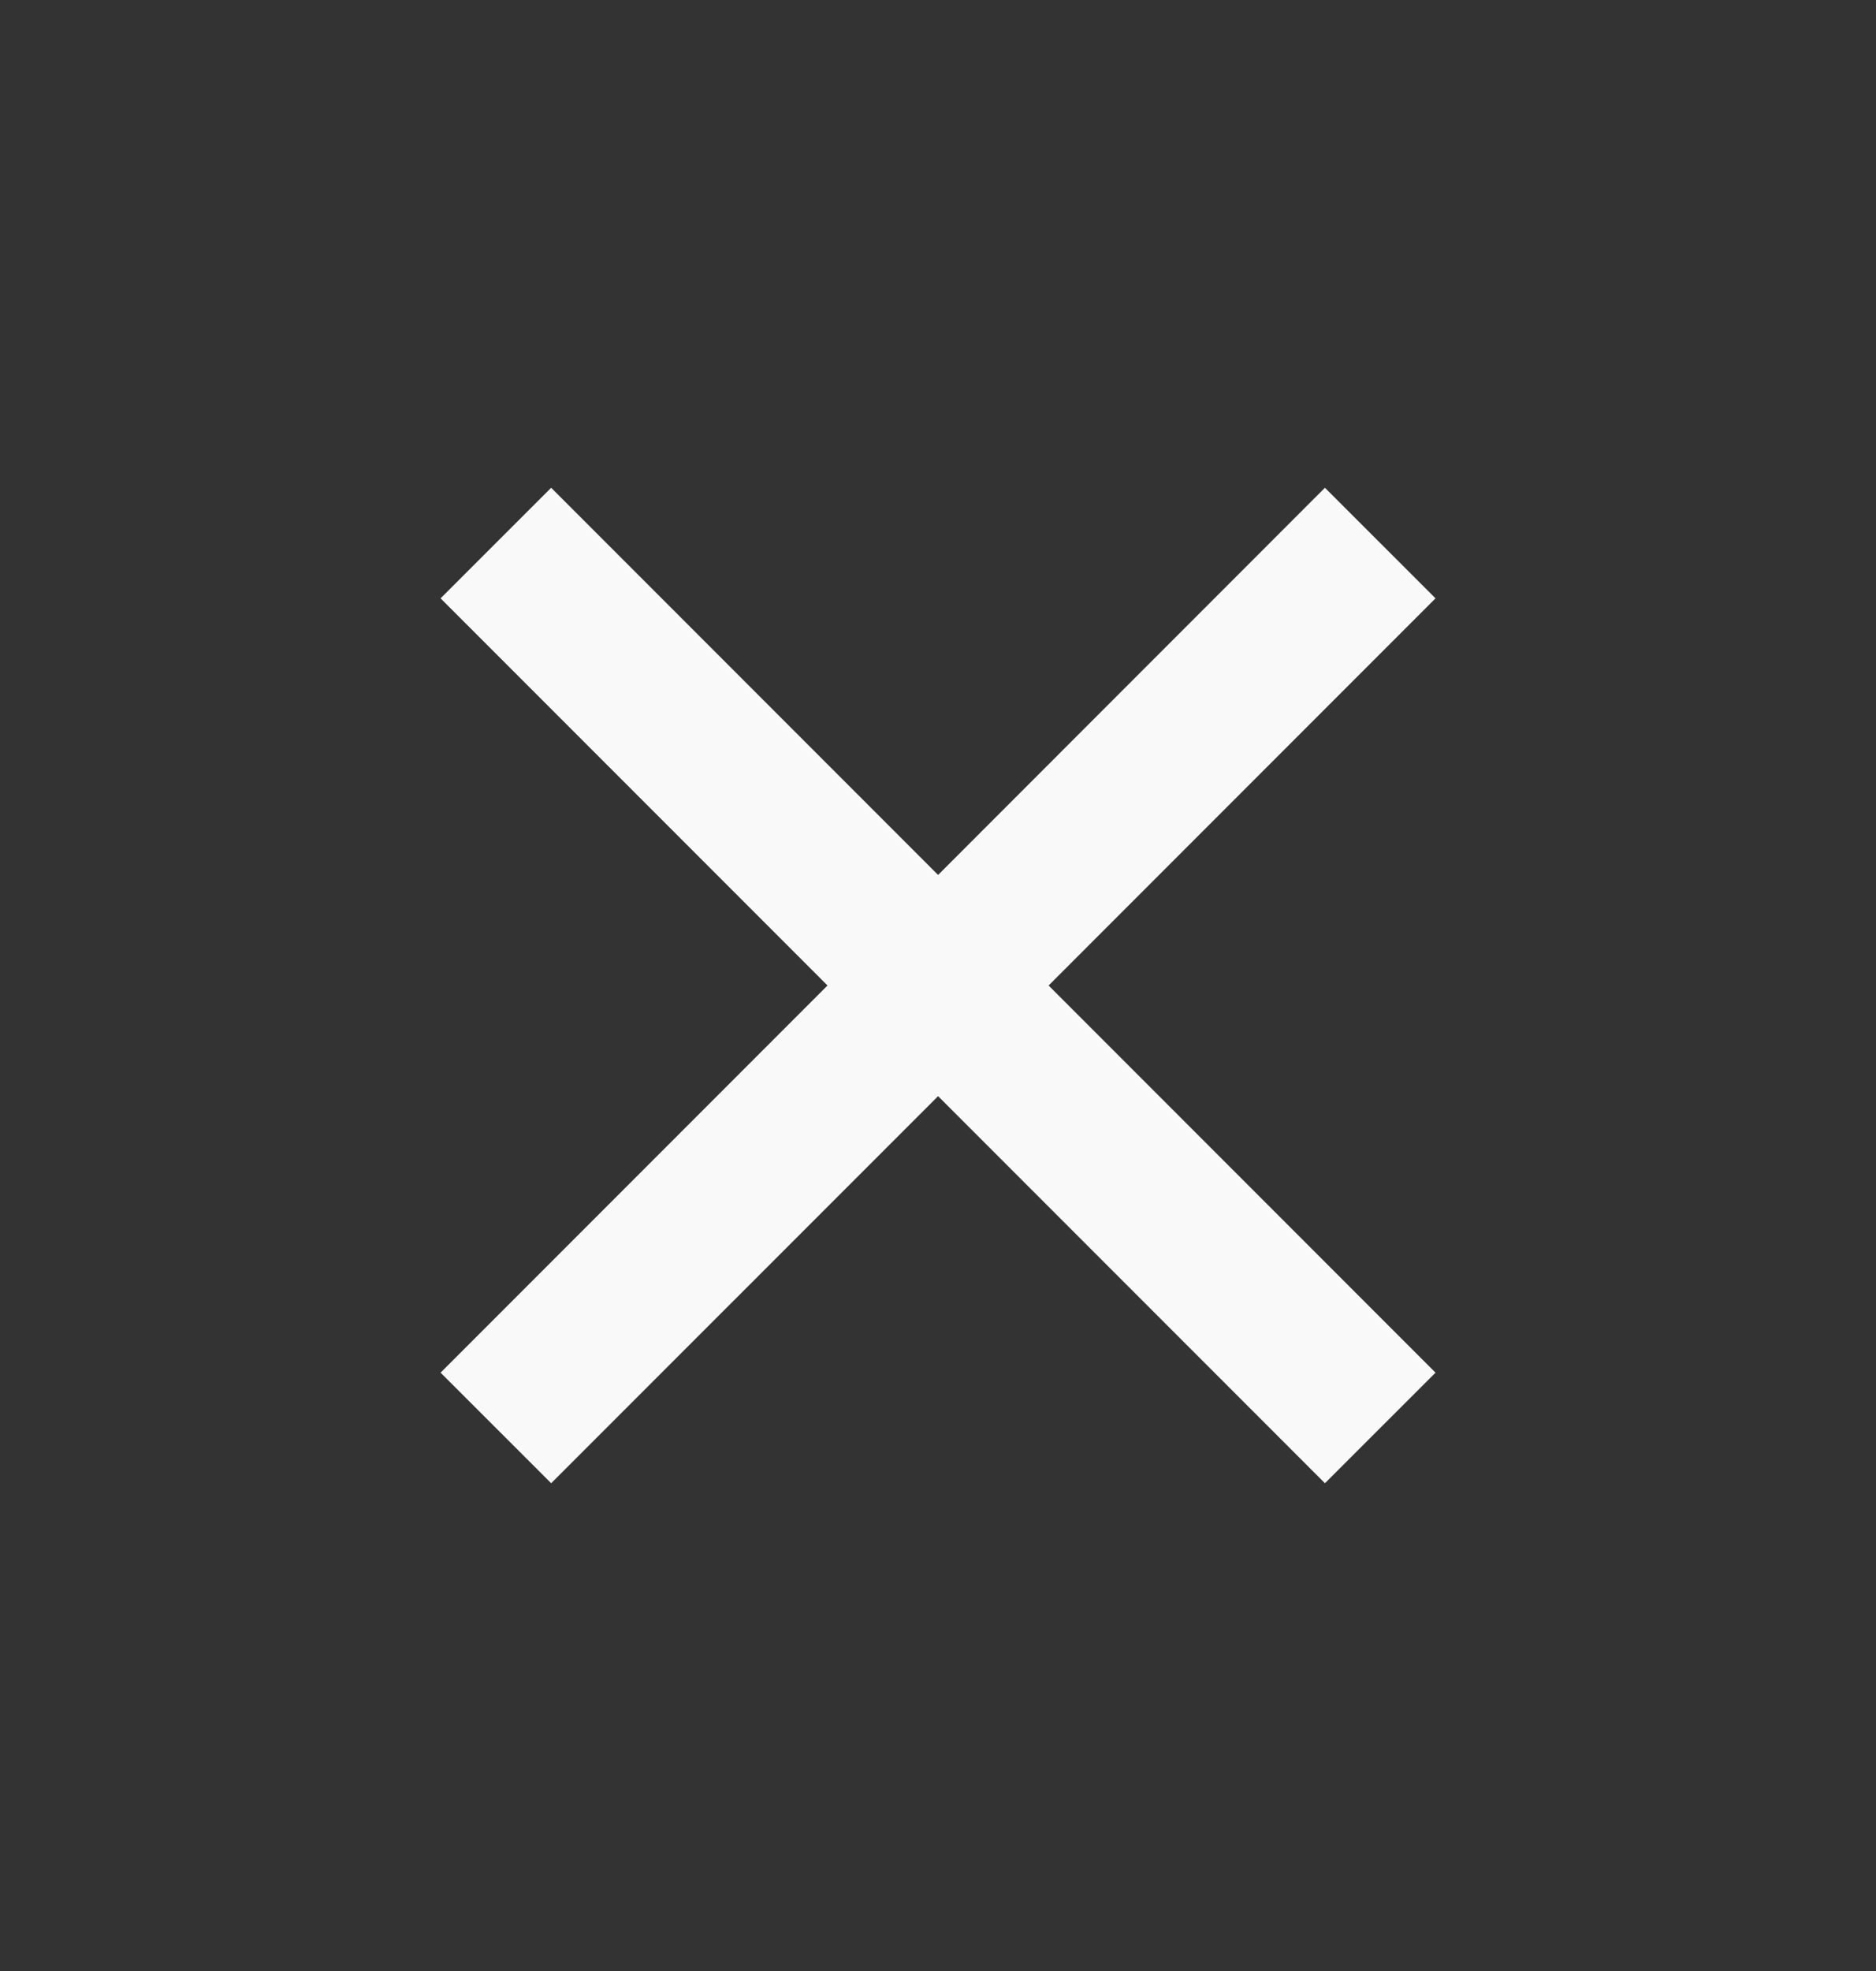 <svg width="20" height="21" viewBox="0 0 20 21" fill="none" xmlns="http://www.w3.org/2000/svg">
<rect x="0" y="0" width="20" height="21" fill="#333333" stroke="none"/>
<g id="Back Arrow">
<path id="Vector" d="M8.822 10.5L4.697 6.375L5.876 5.197L10.001 9.322L14.125 5.197L15.304 6.375L11.179 10.5L15.304 14.625L14.125 15.803L10.001 11.679L5.876 15.803L4.697 14.625L8.822 10.5Z" fill="#F9F9F9"/>
</g>
</svg>
